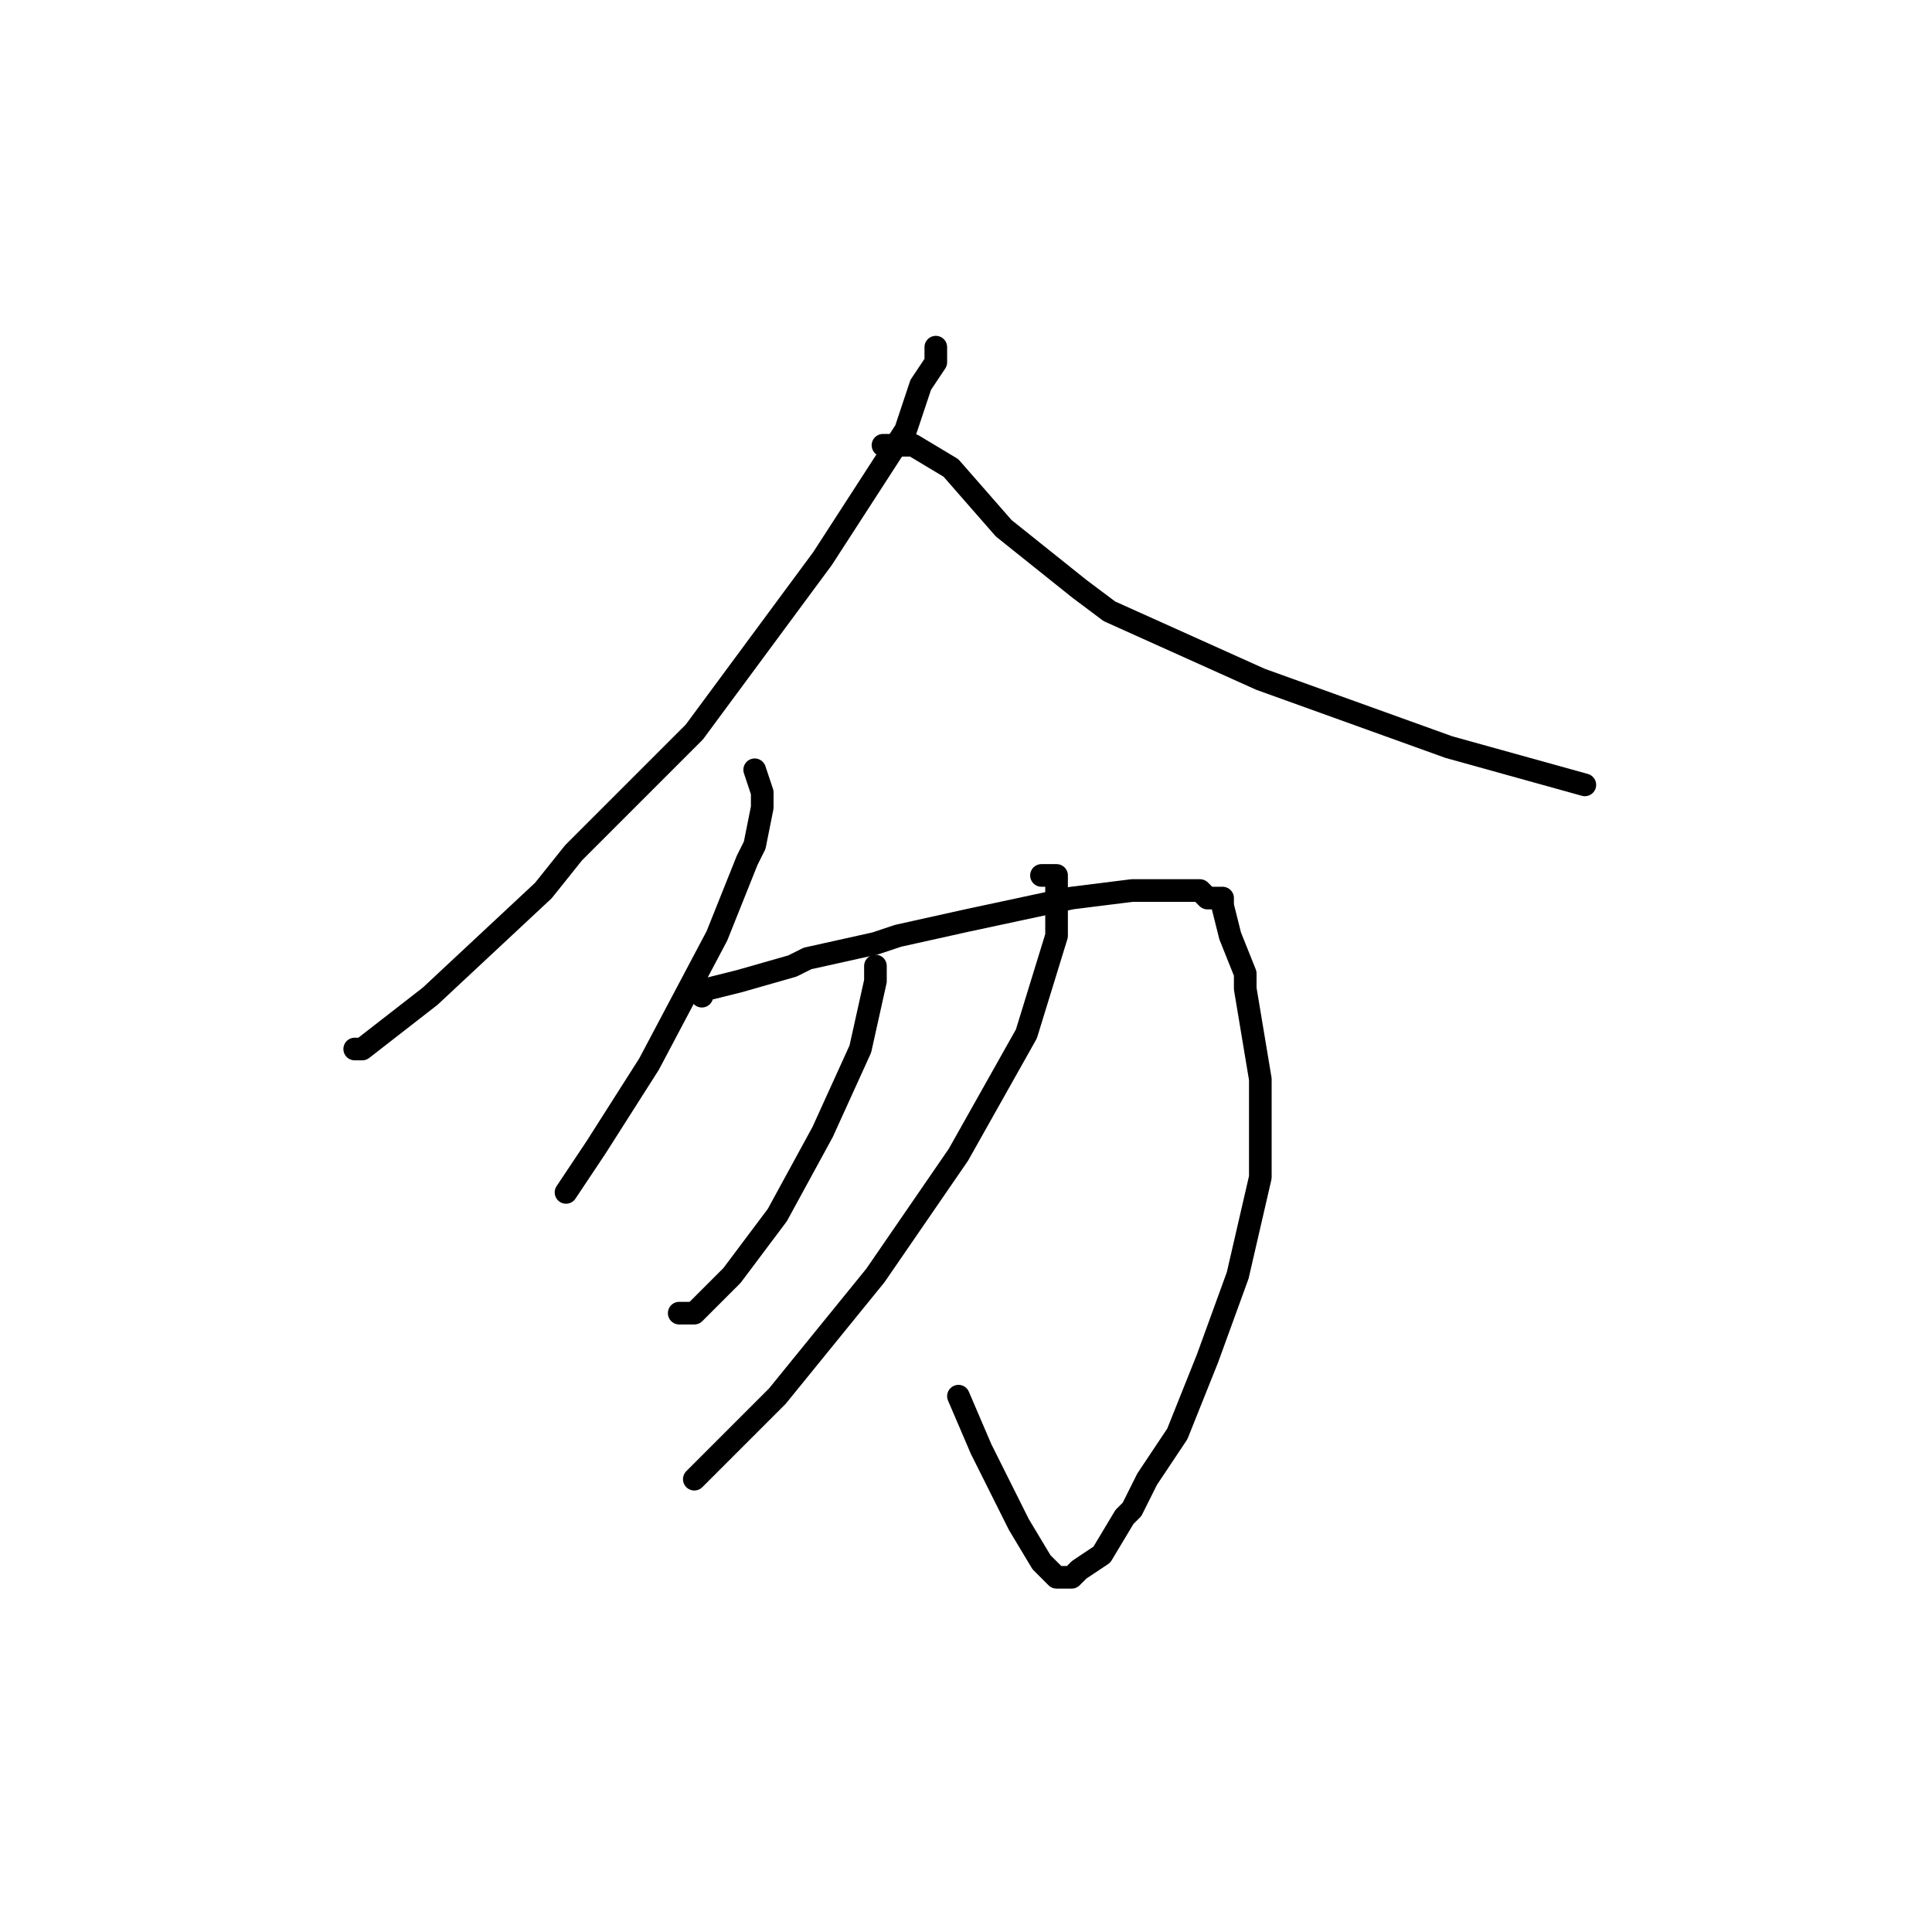 <?xml version="1.0" standalone="no"?>
    <svg width="256" height="256" xmlns="http://www.w3.org/2000/svg" version="1.1">
    <polyline stroke="black" stroke-width="3" stroke-linecap="round" fill="transparent" stroke-linejoin="round" points="124 46 124 48 122 51 120 57 109 74 92 97 76 113 72 118 57 132 48 139 47 139 47 139 " />
        <polyline stroke="black" stroke-width="3" stroke-linecap="round" fill="transparent" stroke-linejoin="round" points="117 59 119 59 121 59 126 62 133 70 143 78 147 81 167 90 192 99 210 104 210 104 " />
        <polyline stroke="black" stroke-width="3" stroke-linecap="round" fill="transparent" stroke-linejoin="round" points="100 102 101 105 101 107 100 112 99 114 95 124 86 141 79 152 75 158 75 158 " />
        <polyline stroke="black" stroke-width="3" stroke-linecap="round" fill="transparent" stroke-linejoin="round" points="93 132 93 131 94 131 98 130 105 128 107 127 116 125 119 124 128 122 142 119 150 118 154 118 157 118 159 118 160 119 162 119 162 120 163 124 165 129 165 131 167 143 167 156 164 169 160 180 156 190 152 196 150 200 149 201 146 206 143 208 142 209 140 209 138 207 135 202 130 192 127 185 127 185 " />
        <polyline stroke="black" stroke-width="3" stroke-linecap="round" fill="transparent" stroke-linejoin="round" points="116 130 116 129 116 128 116 130 114 139 109 150 103 161 97 169 92 174 90 174 90 174 " />
        <polyline stroke="black" stroke-width="3" stroke-linecap="round" fill="transparent" stroke-linejoin="round" points="138 116 140 116 140 119 140 124 136 137 127 153 116 169 103 185 92 196 92 196 " />
        </svg>
